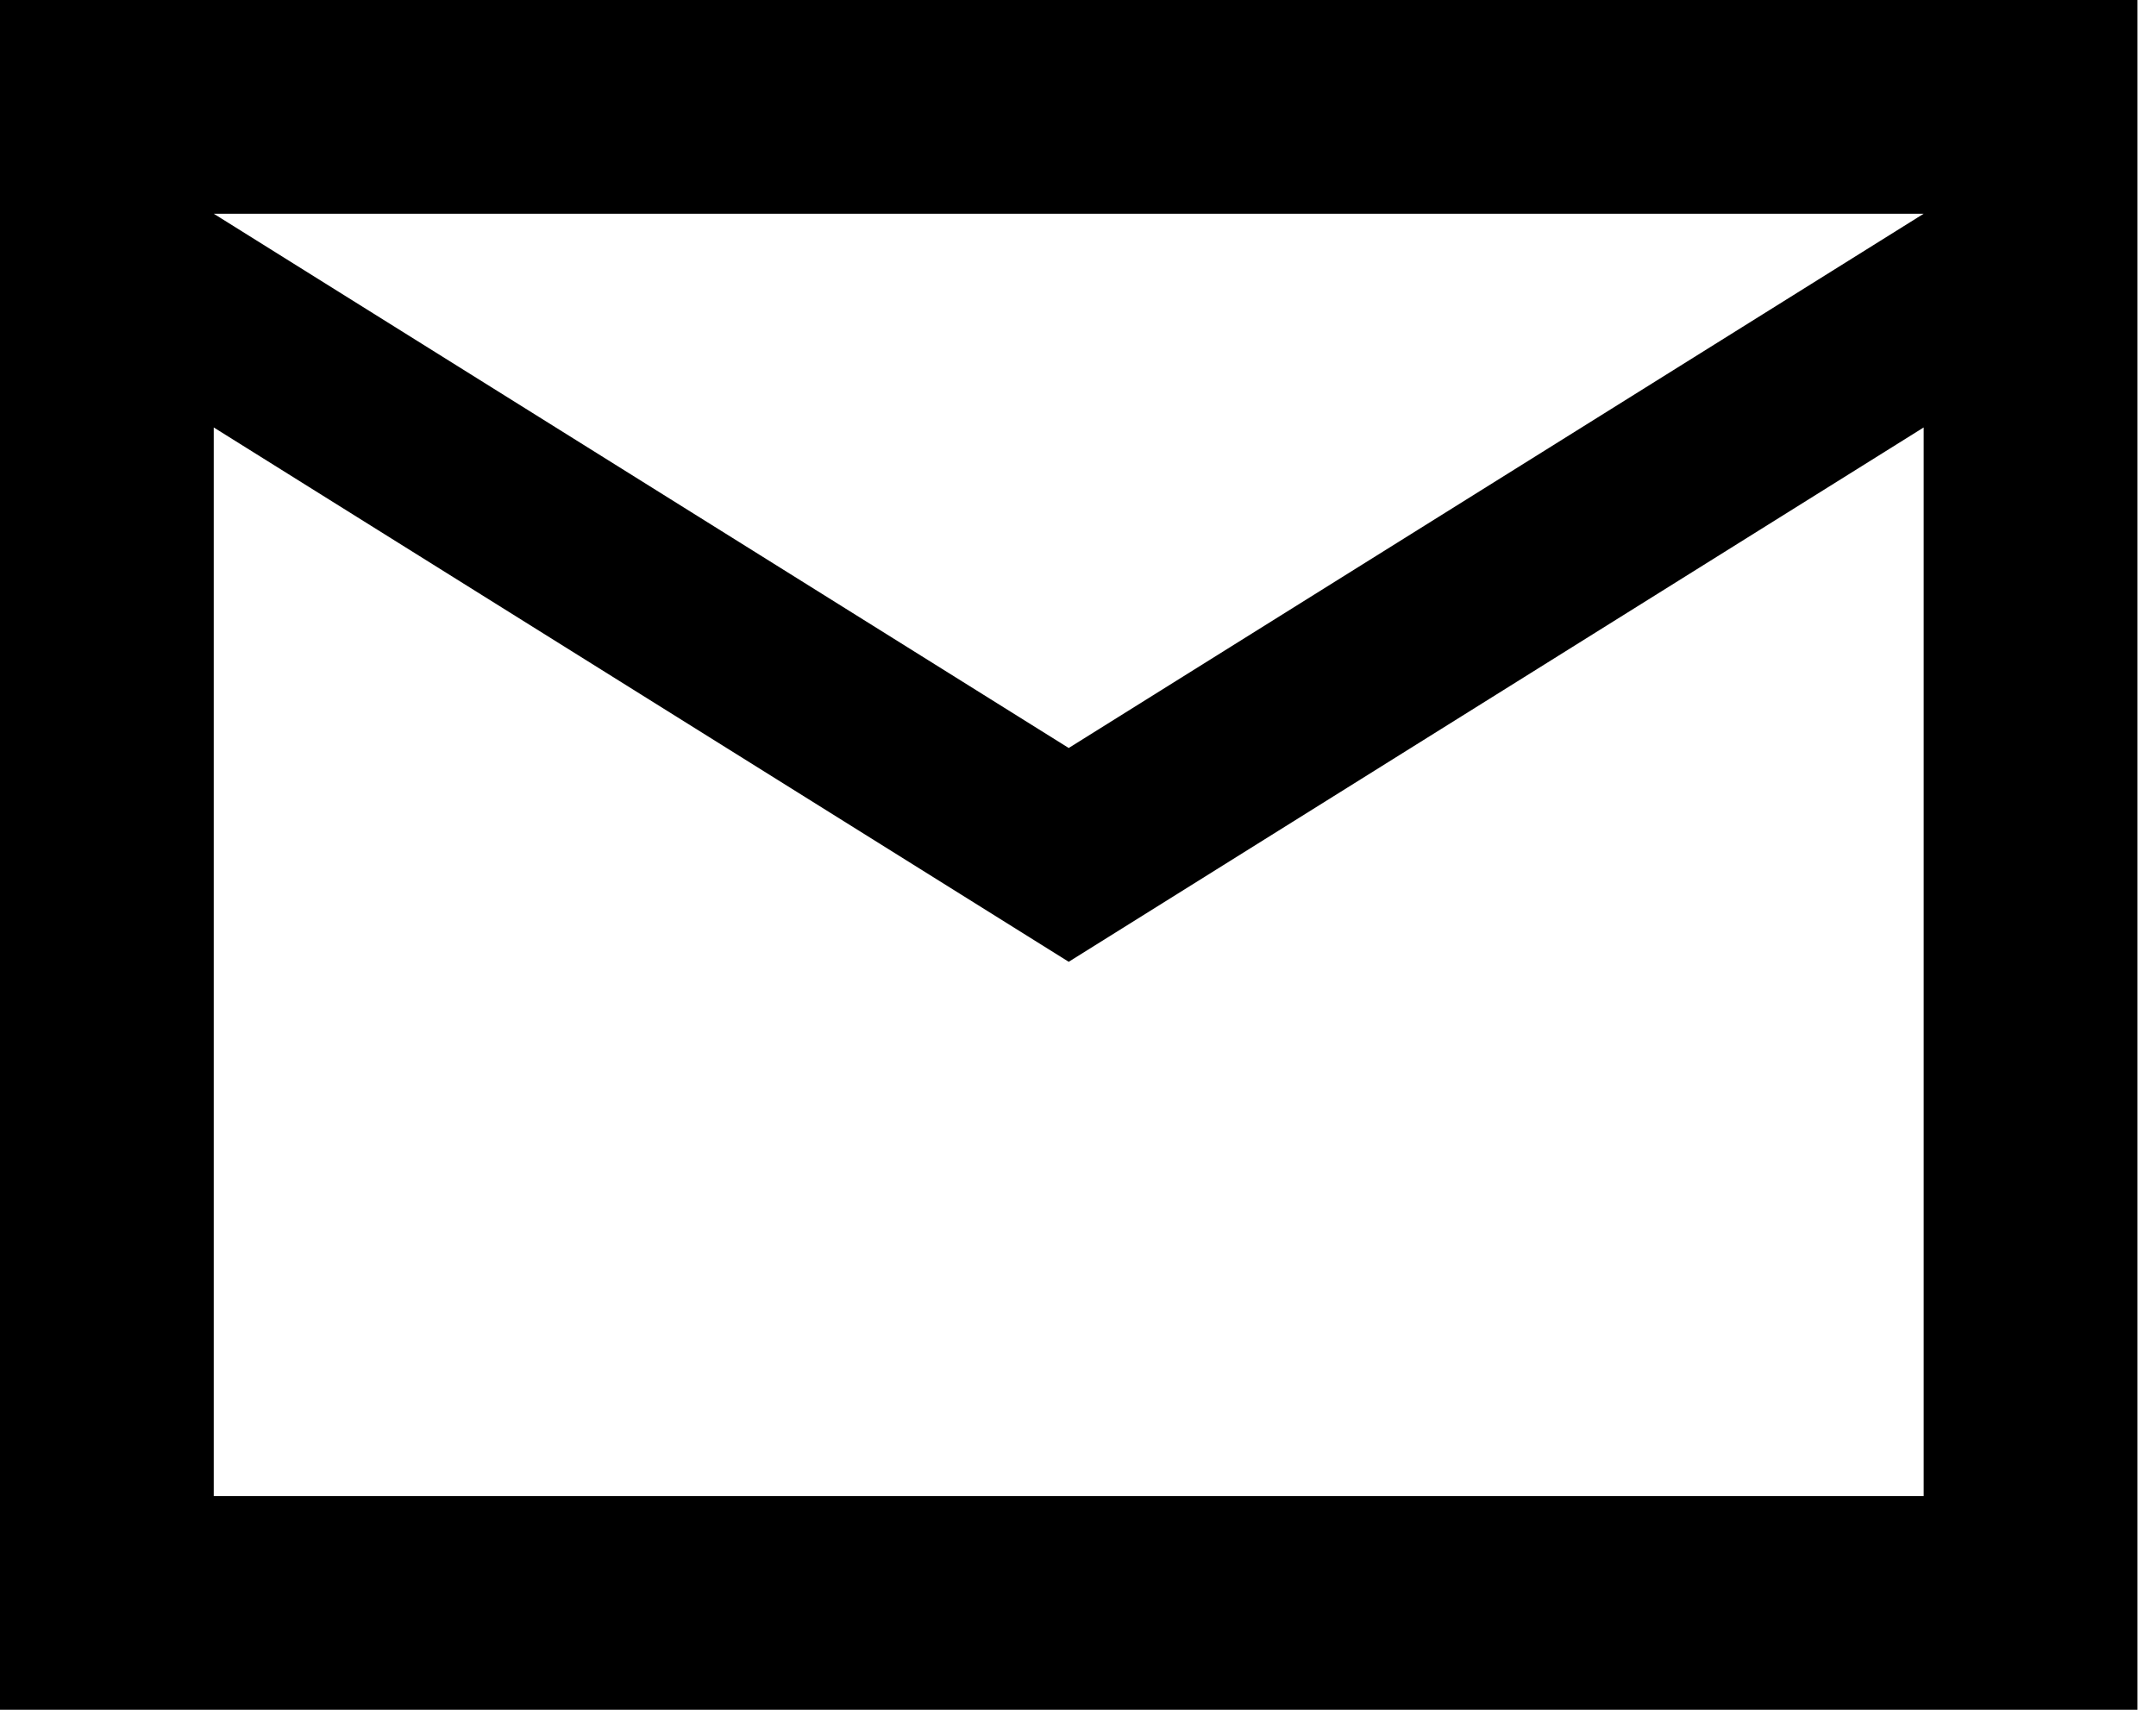<svg width="29" height="23" viewBox="0 0 29 23" fill="none" xmlns="http://www.w3.org/2000/svg">
<path d="M0 23V0H28.75V23H0ZM14.375 12.938L2.875 5.75V20.125H25.875V5.75L14.375 12.938ZM14.375 10.062L25.875 2.875H2.875L14.375 10.062Z" fill="black"/>
</svg>
